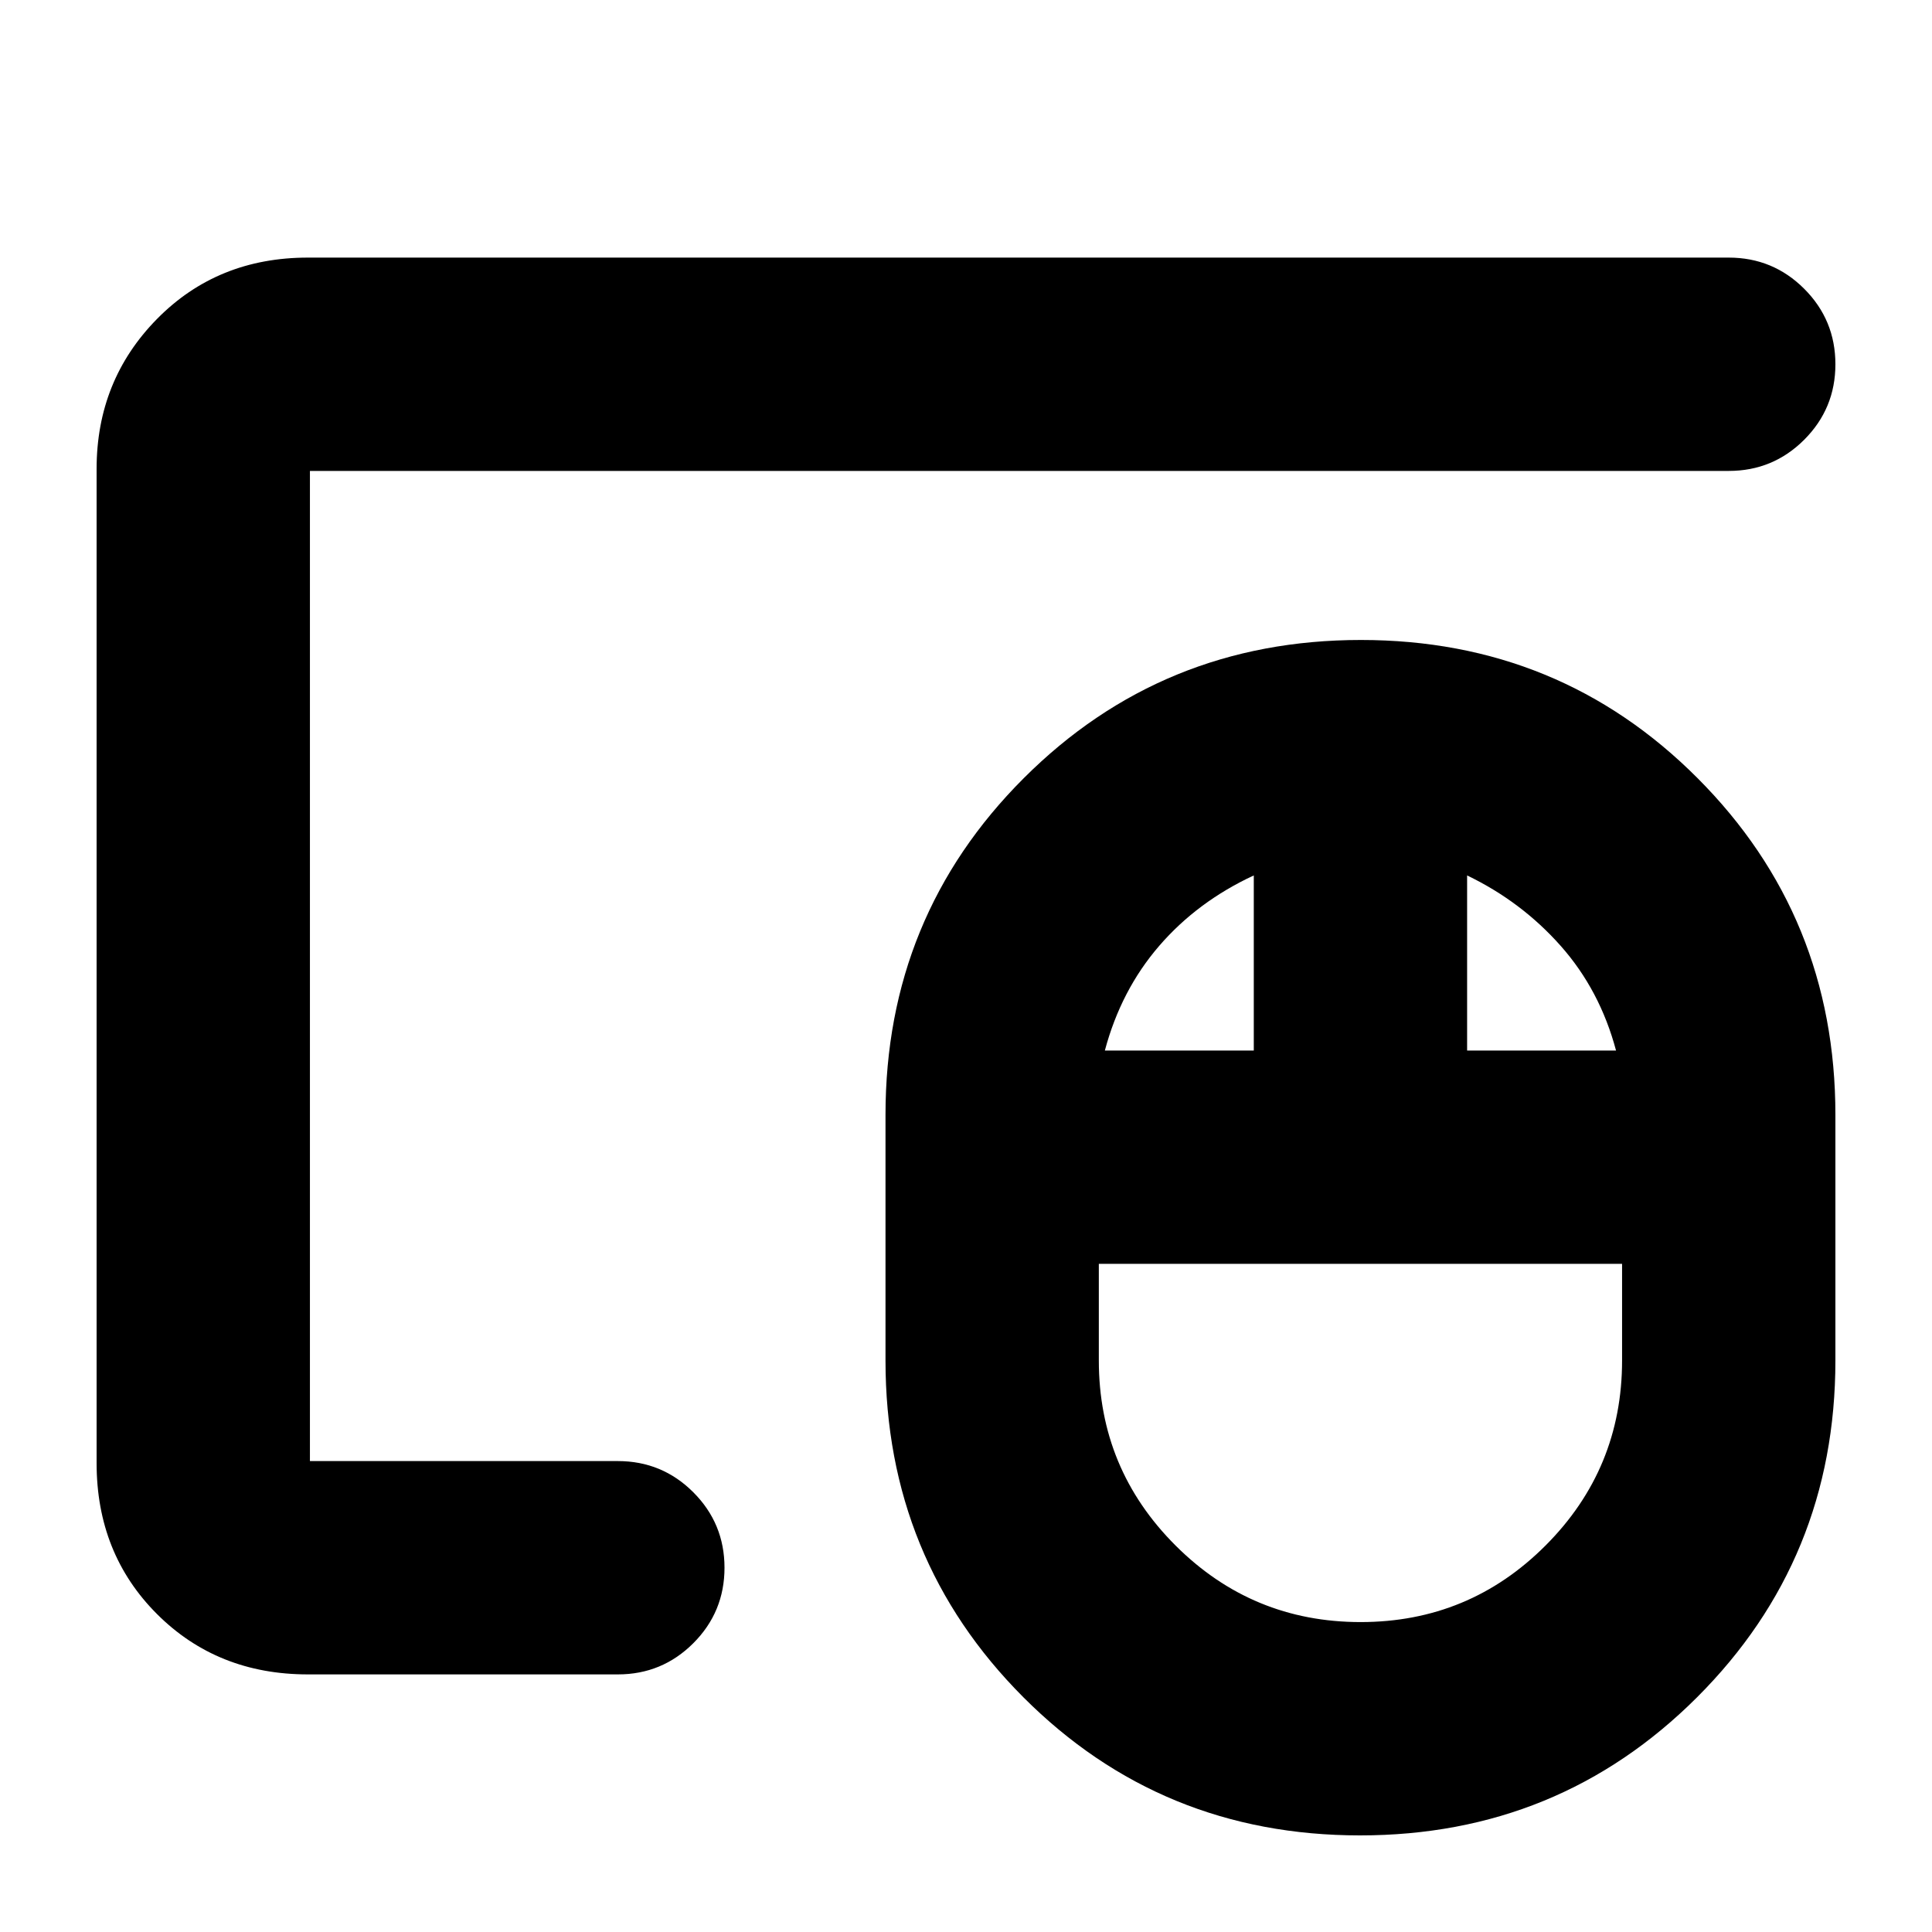 <svg xmlns="http://www.w3.org/2000/svg" height="24" viewBox="0 -960 960 960" width="24"><path d="M676.1-154q53.9 0 91.9-38.07 38-38.07 38-91.93v-48H546v48q0 53.86 38.1 91.93 38.1 38.07 92 38.07ZM549-438h74v-87q-28 13-47 35t-27 52Zm180 0h74q-8-30-27.5-52T729-525v87ZM675.78-48Q577-48 508.5-116.65 440-185.31 440-284v-122q0-98.69 68.72-167.35Q577.44-642 676.22-642t167.28 68.65Q912-504.69 912-406v122q0 98.69-68.72 167.35Q774.56-48 675.78-48ZM153-128q-45 0-75-30t-30-75v-494q0-44 30-74.5t75-30.5h706q22 0 37.5 15.5T912-779q0 22-15.5 37.5T859-726H154v492h153q22 0 37.5 15.5T360-181q0 22-15.5 37.5T307-128H153Zm1-106v-492 492Z"/></svg>